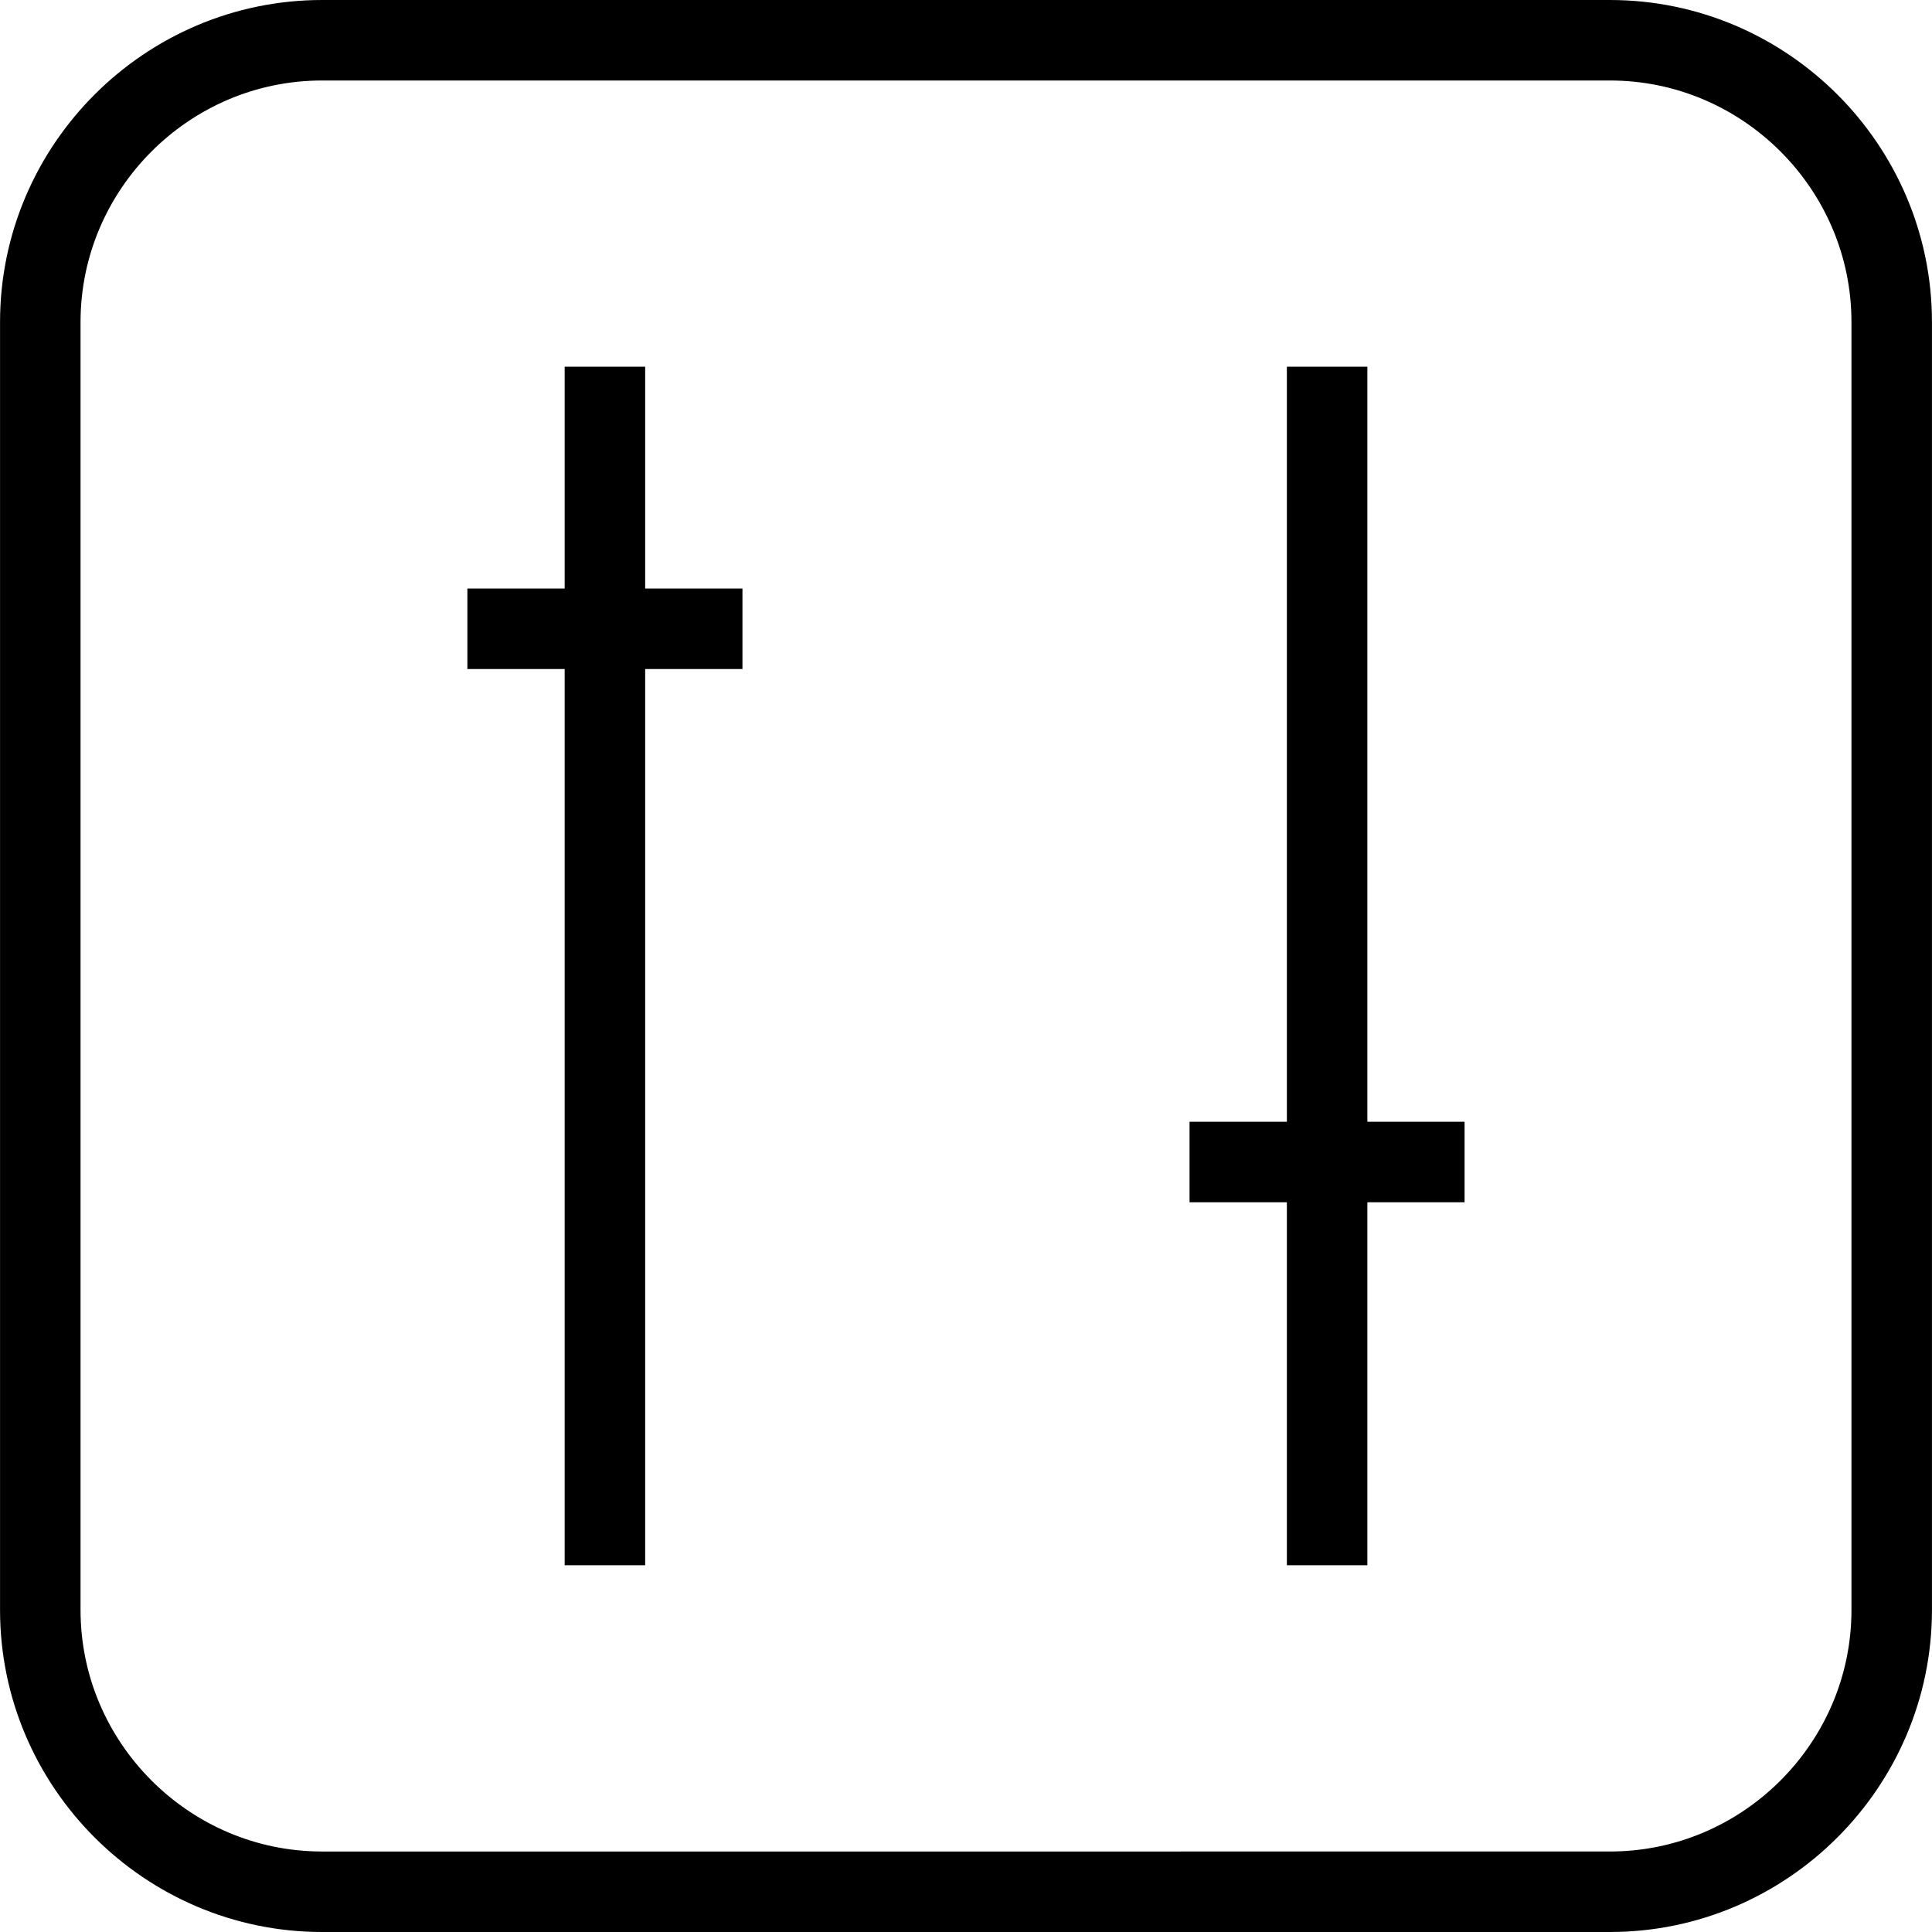 <?xml version="1.0" encoding="utf-8"?>
<!-- Generator: Adobe Illustrator 16.0.0, SVG Export Plug-In . SVG Version: 6.00 Build 0)  -->
<!DOCTYPE svg PUBLIC "-//W3C//DTD SVG 1.1//EN" "http://www.w3.org/Graphics/SVG/1.1/DTD/svg11.dtd">
<svg version="1.1" id="Layer_1" xmlns="http://www.w3.org/2000/svg" xmlns:xlink="http://www.w3.org/1999/xlink" x="0px" y="0px"
	 width="48px" height="48px" viewBox="0 0 48 48" enable-background="new 0 0 48 48" xml:space="preserve">
<g>
	<g>
		<path fill="none" stroke="#000000" stroke-width="2" stroke-miterlimit="10" d="M46.999,40c0,3.85-3.15,7-7,7H8.001
			c-3.85,0-7-3.15-7-7V8c0-3.85,3.15-7,7-7h31.998c3.85,0,7,3.15,7,7V40z"/>
	</g>
	<line fill="none" stroke="#000000" stroke-width="2" stroke-miterlimit="10" x1="15.029" y1="9.111" x2="15.029" y2="38.888"/>
	<line fill="none" stroke="#000000" stroke-width="2" stroke-miterlimit="10" x1="32.972" y1="9.111" x2="32.972" y2="38.888"/>
	<line fill="none" stroke="#000000" stroke-width="2" stroke-miterlimit="10" x1="11.612" y1="15.622" x2="18.446" y2="15.622"/>
	<line fill="none" stroke="#000000" stroke-width="2" stroke-miterlimit="10" x1="29.554" y1="28.87" x2="36.387" y2="28.87"/>
</g>
</svg>
